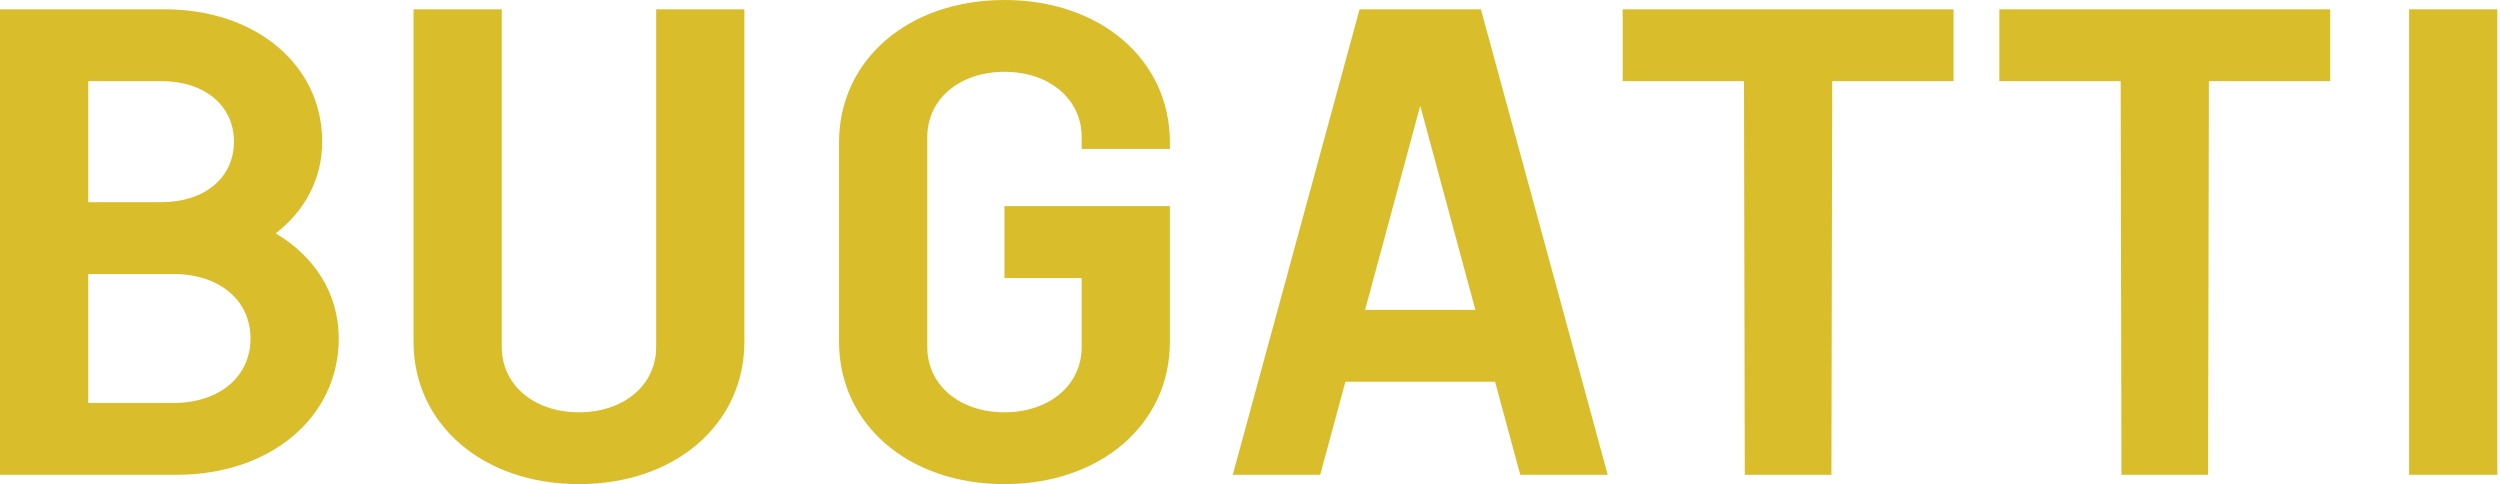 <svg xmlns="http://www.w3.org/2000/svg" width="661" height="128" viewBox="0 0 661 128" fill="none">
                    <path fill-rule="evenodd" clip-rule="evenodd" d="M72.895 61.714C80.6 55.735 85.184 47.296 85.184 37.45C85.184 17.229 67.69 2.461 43.529 2.461H0V125.539H46.653C71.437 125.539 89.557 110.419 89.557 89.496C89.557 77.715 83.309 67.869 72.895 61.716V61.714ZM23.327 21.451H42.695C54.15 21.451 61.857 27.956 61.857 37.452C61.857 46.948 54.152 53.453 42.695 53.453H23.327V21.451ZM45.819 106.549H23.327V72.438H45.819C57.899 72.438 66.23 79.295 66.23 89.494C66.23 99.692 57.899 106.549 45.819 106.549ZM173.489 91.781C173.489 101.803 164.949 109.012 153.078 109.012C141.206 109.012 132.666 101.803 132.666 91.781V2.461H109.34V90.374C109.34 112.175 127.668 128 153.078 128C178.488 128 196.816 112.175 196.816 90.374V2.461H173.489V91.781ZM265.581 0C240.171 0 221.843 15.825 221.843 37.626V90.372C221.843 112.173 240.171 127.998 265.581 127.998C290.991 127.998 309.319 112.173 309.319 90.372V54.505H265.581V73.495H285.992V91.781C285.992 101.803 277.453 109.012 265.581 109.012C253.709 109.012 245.17 101.803 245.17 91.781V36.219C245.17 26.197 253.709 18.988 265.581 18.988C277.453 18.988 285.992 26.197 285.992 36.219V39.385H309.319V37.626C309.319 15.825 290.991 0 265.581 0ZM359.473 2.461L325.941 125.537H349.059L355.723 100.923H395.295L401.959 125.537H425.077L391.548 2.461H359.473ZM360.931 81.932L375.509 27.953L390.087 81.932H360.931ZM429.036 21.451H461.11L461.319 125.539H484.228L484.437 21.451H516.509V2.461H429.036V21.451ZM528.629 21.451H560.704L560.913 125.539H583.822L584.031 21.451H616.103V2.461H528.629V21.451ZM636.966 2.461H660.293V125.537H636.966V2.461Z" fill="#D9BD2A"/>
                  </svg>
